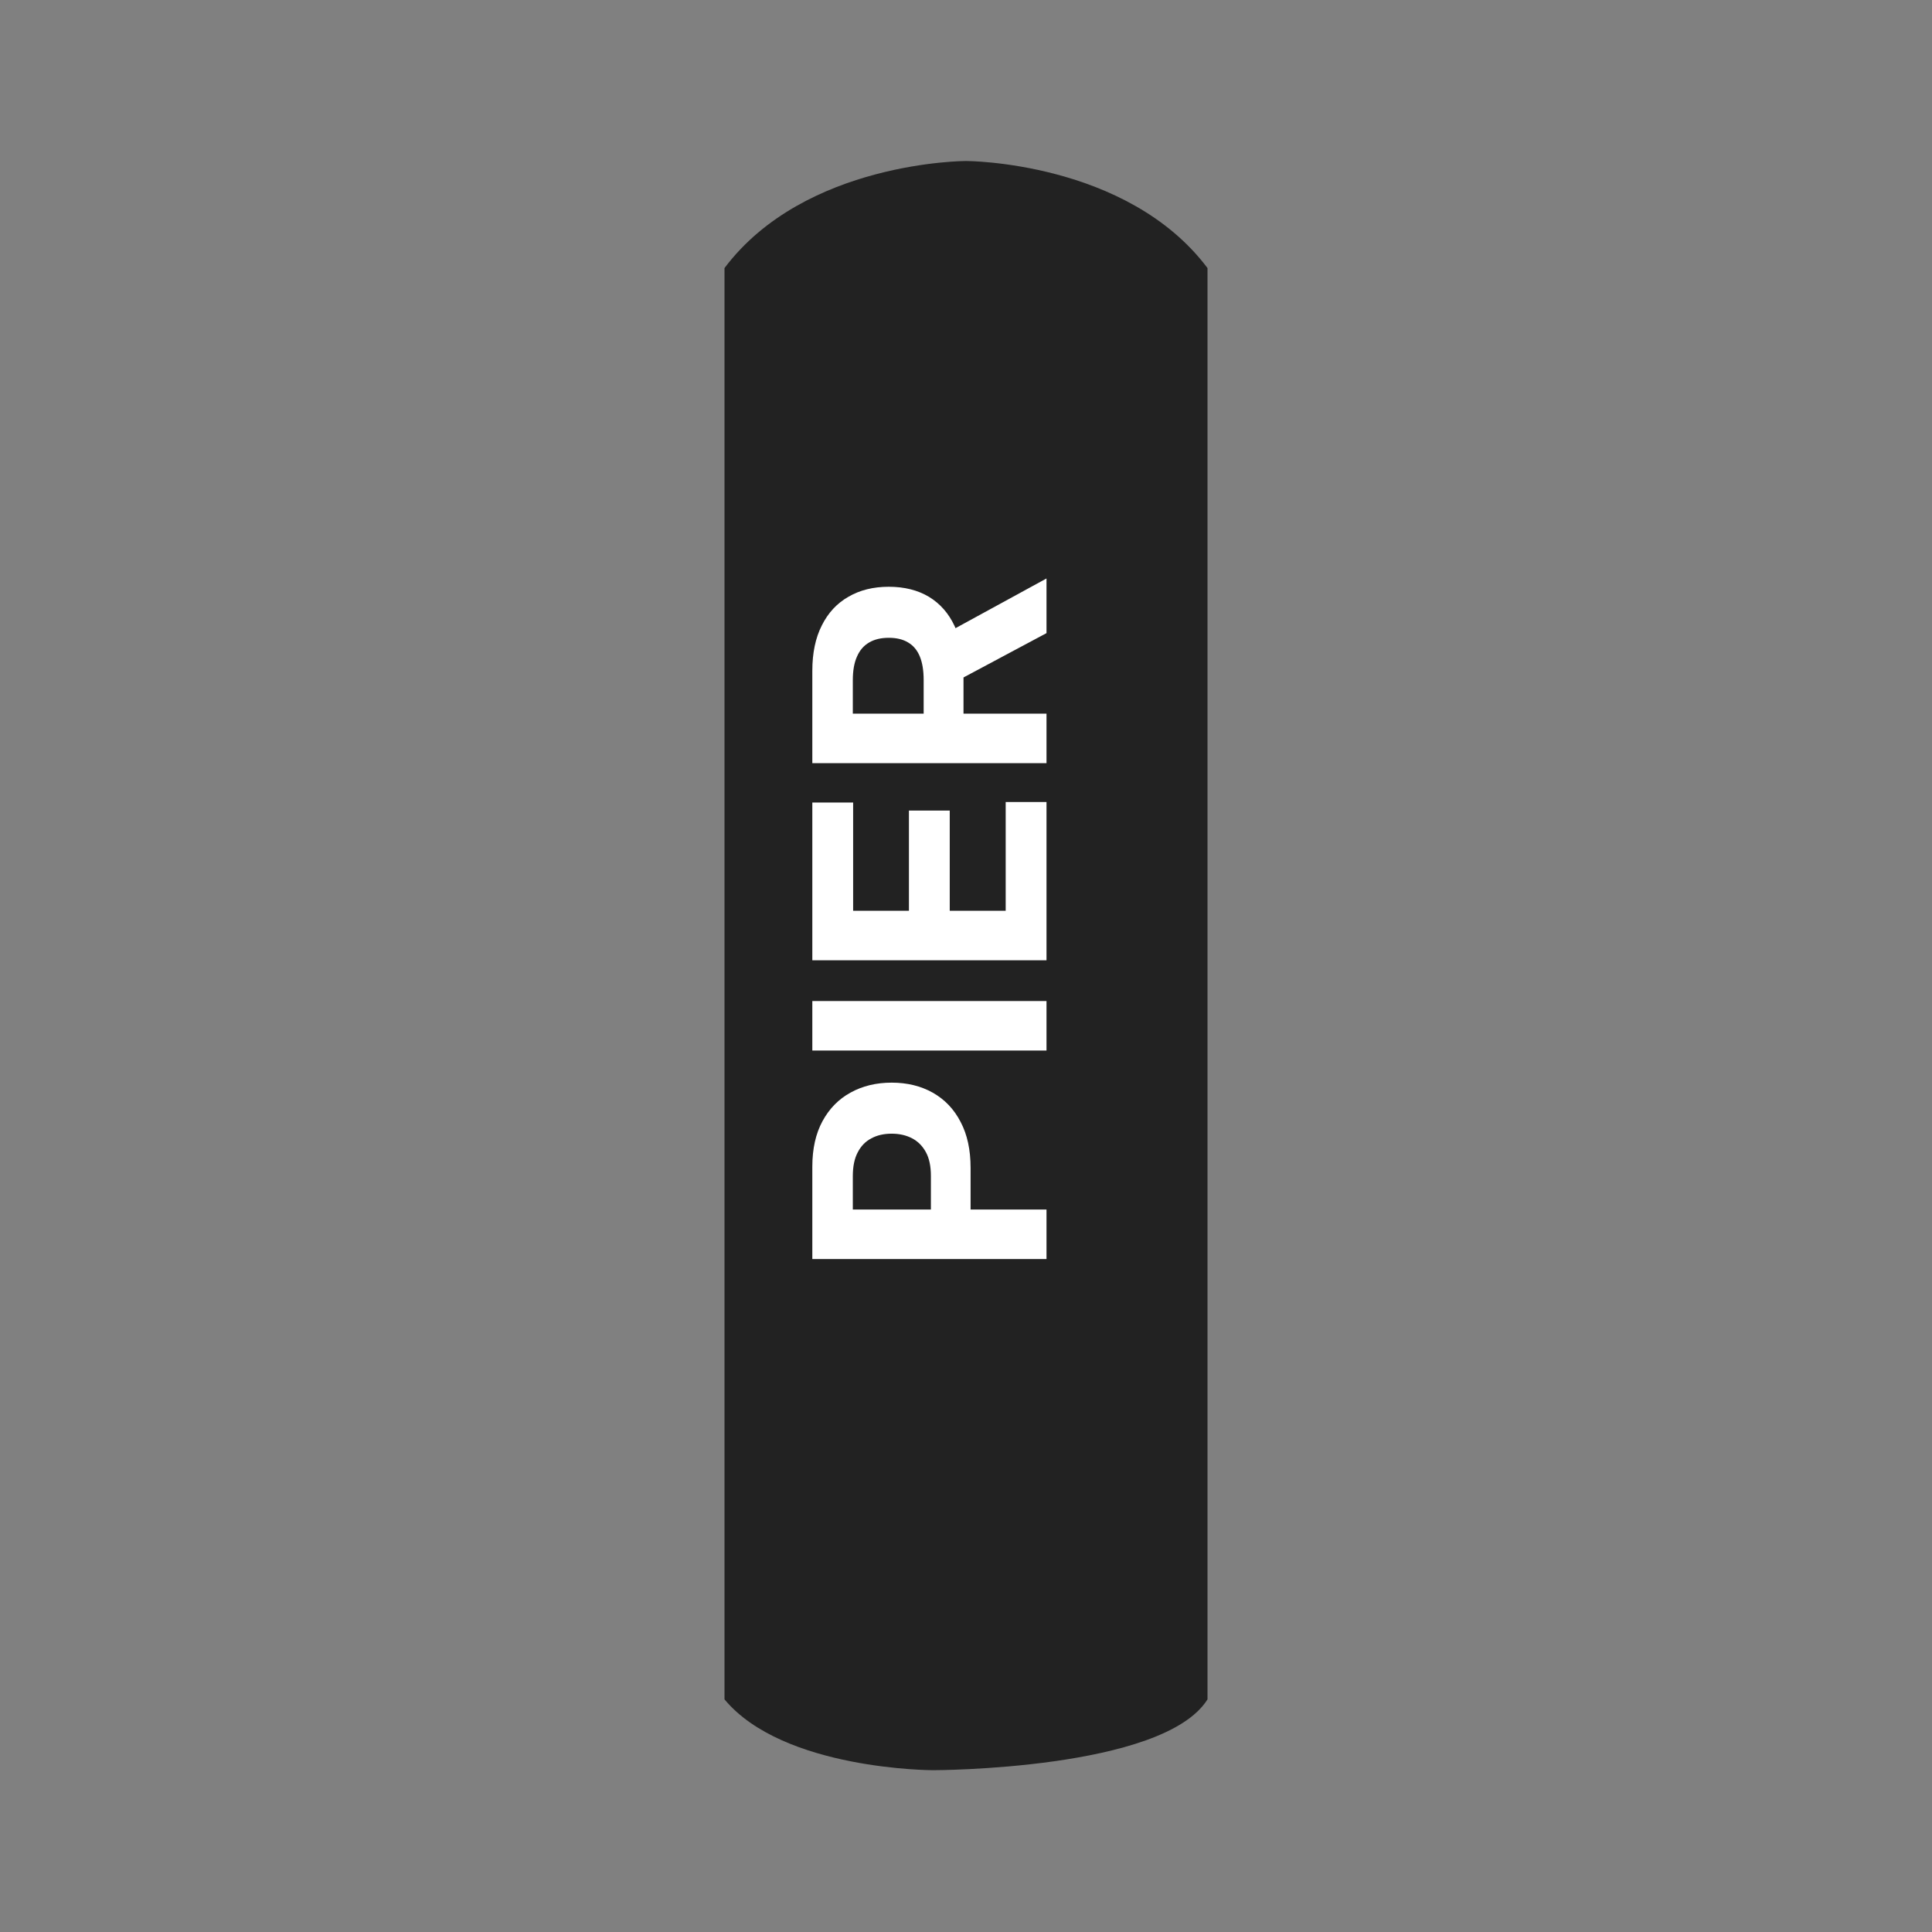 <svg width="24" height="24" viewBox="0 0 24 24" fill="none" xmlns="http://www.w3.org/2000/svg">
<rect x="0" y="0" width="24" height="24" fill="#808080" stroke="none"/>
<path d="M9 3.33C10 2 12 2 12 2C12 2 14 2 15 3.33V21.11C14.45 21.99 11.59 21.99 11.59 21.99C11.59 21.99 9.73 21.99 9 21.11C9 15.18 9 9.27 9 3.33Z" fill="#222222"/>
<path d="M13 15.64L10.091 15.64L10.091 14.492C10.091 14.271 10.133 14.083 10.217 13.928C10.301 13.773 10.417 13.654 10.565 13.573C10.713 13.491 10.883 13.449 11.077 13.449C11.27 13.449 11.44 13.491 11.588 13.574C11.736 13.658 11.851 13.778 11.933 13.937C12.016 14.094 12.057 14.284 12.057 14.508L12.057 15.239L11.564 15.239L11.564 14.607C11.564 14.489 11.544 14.391 11.503 14.315C11.461 14.237 11.404 14.179 11.331 14.141C11.257 14.102 11.172 14.083 11.077 14.083C10.98 14.083 10.896 14.102 10.824 14.141C10.751 14.179 10.695 14.237 10.655 14.315C10.614 14.392 10.594 14.491 10.594 14.61L10.594 15.025L13 15.025L13 15.64ZM10.091 12.435L13 12.435L13 13.05L10.091 13.05L10.091 12.435ZM13 11.929L10.091 11.929L10.091 9.969L10.598 9.969L10.598 11.314L11.291 11.314L11.291 10.069L11.798 10.069L11.798 11.314L12.493 11.314L12.493 9.963L13 9.963L13 11.929ZM13 9.48L10.091 9.48L10.091 8.332C10.091 8.112 10.13 7.925 10.209 7.769C10.287 7.613 10.397 7.494 10.54 7.413C10.682 7.33 10.849 7.289 11.041 7.289C11.234 7.289 11.401 7.331 11.54 7.414C11.678 7.498 11.784 7.618 11.858 7.776C11.932 7.934 11.969 8.124 11.969 8.347L11.969 9.116L11.474 9.116L11.474 8.447C11.474 8.329 11.458 8.232 11.426 8.154C11.394 8.077 11.346 8.019 11.281 7.981C11.217 7.942 11.137 7.923 11.041 7.923C10.945 7.923 10.863 7.942 10.797 7.981C10.731 8.019 10.68 8.077 10.646 8.156C10.611 8.233 10.594 8.331 10.594 8.45L10.594 8.865L13 8.865L13 9.48ZM11.676 7.909L13 7.186L13 7.865L11.676 8.572L11.676 7.909Z" fill="white"/>
</svg>
